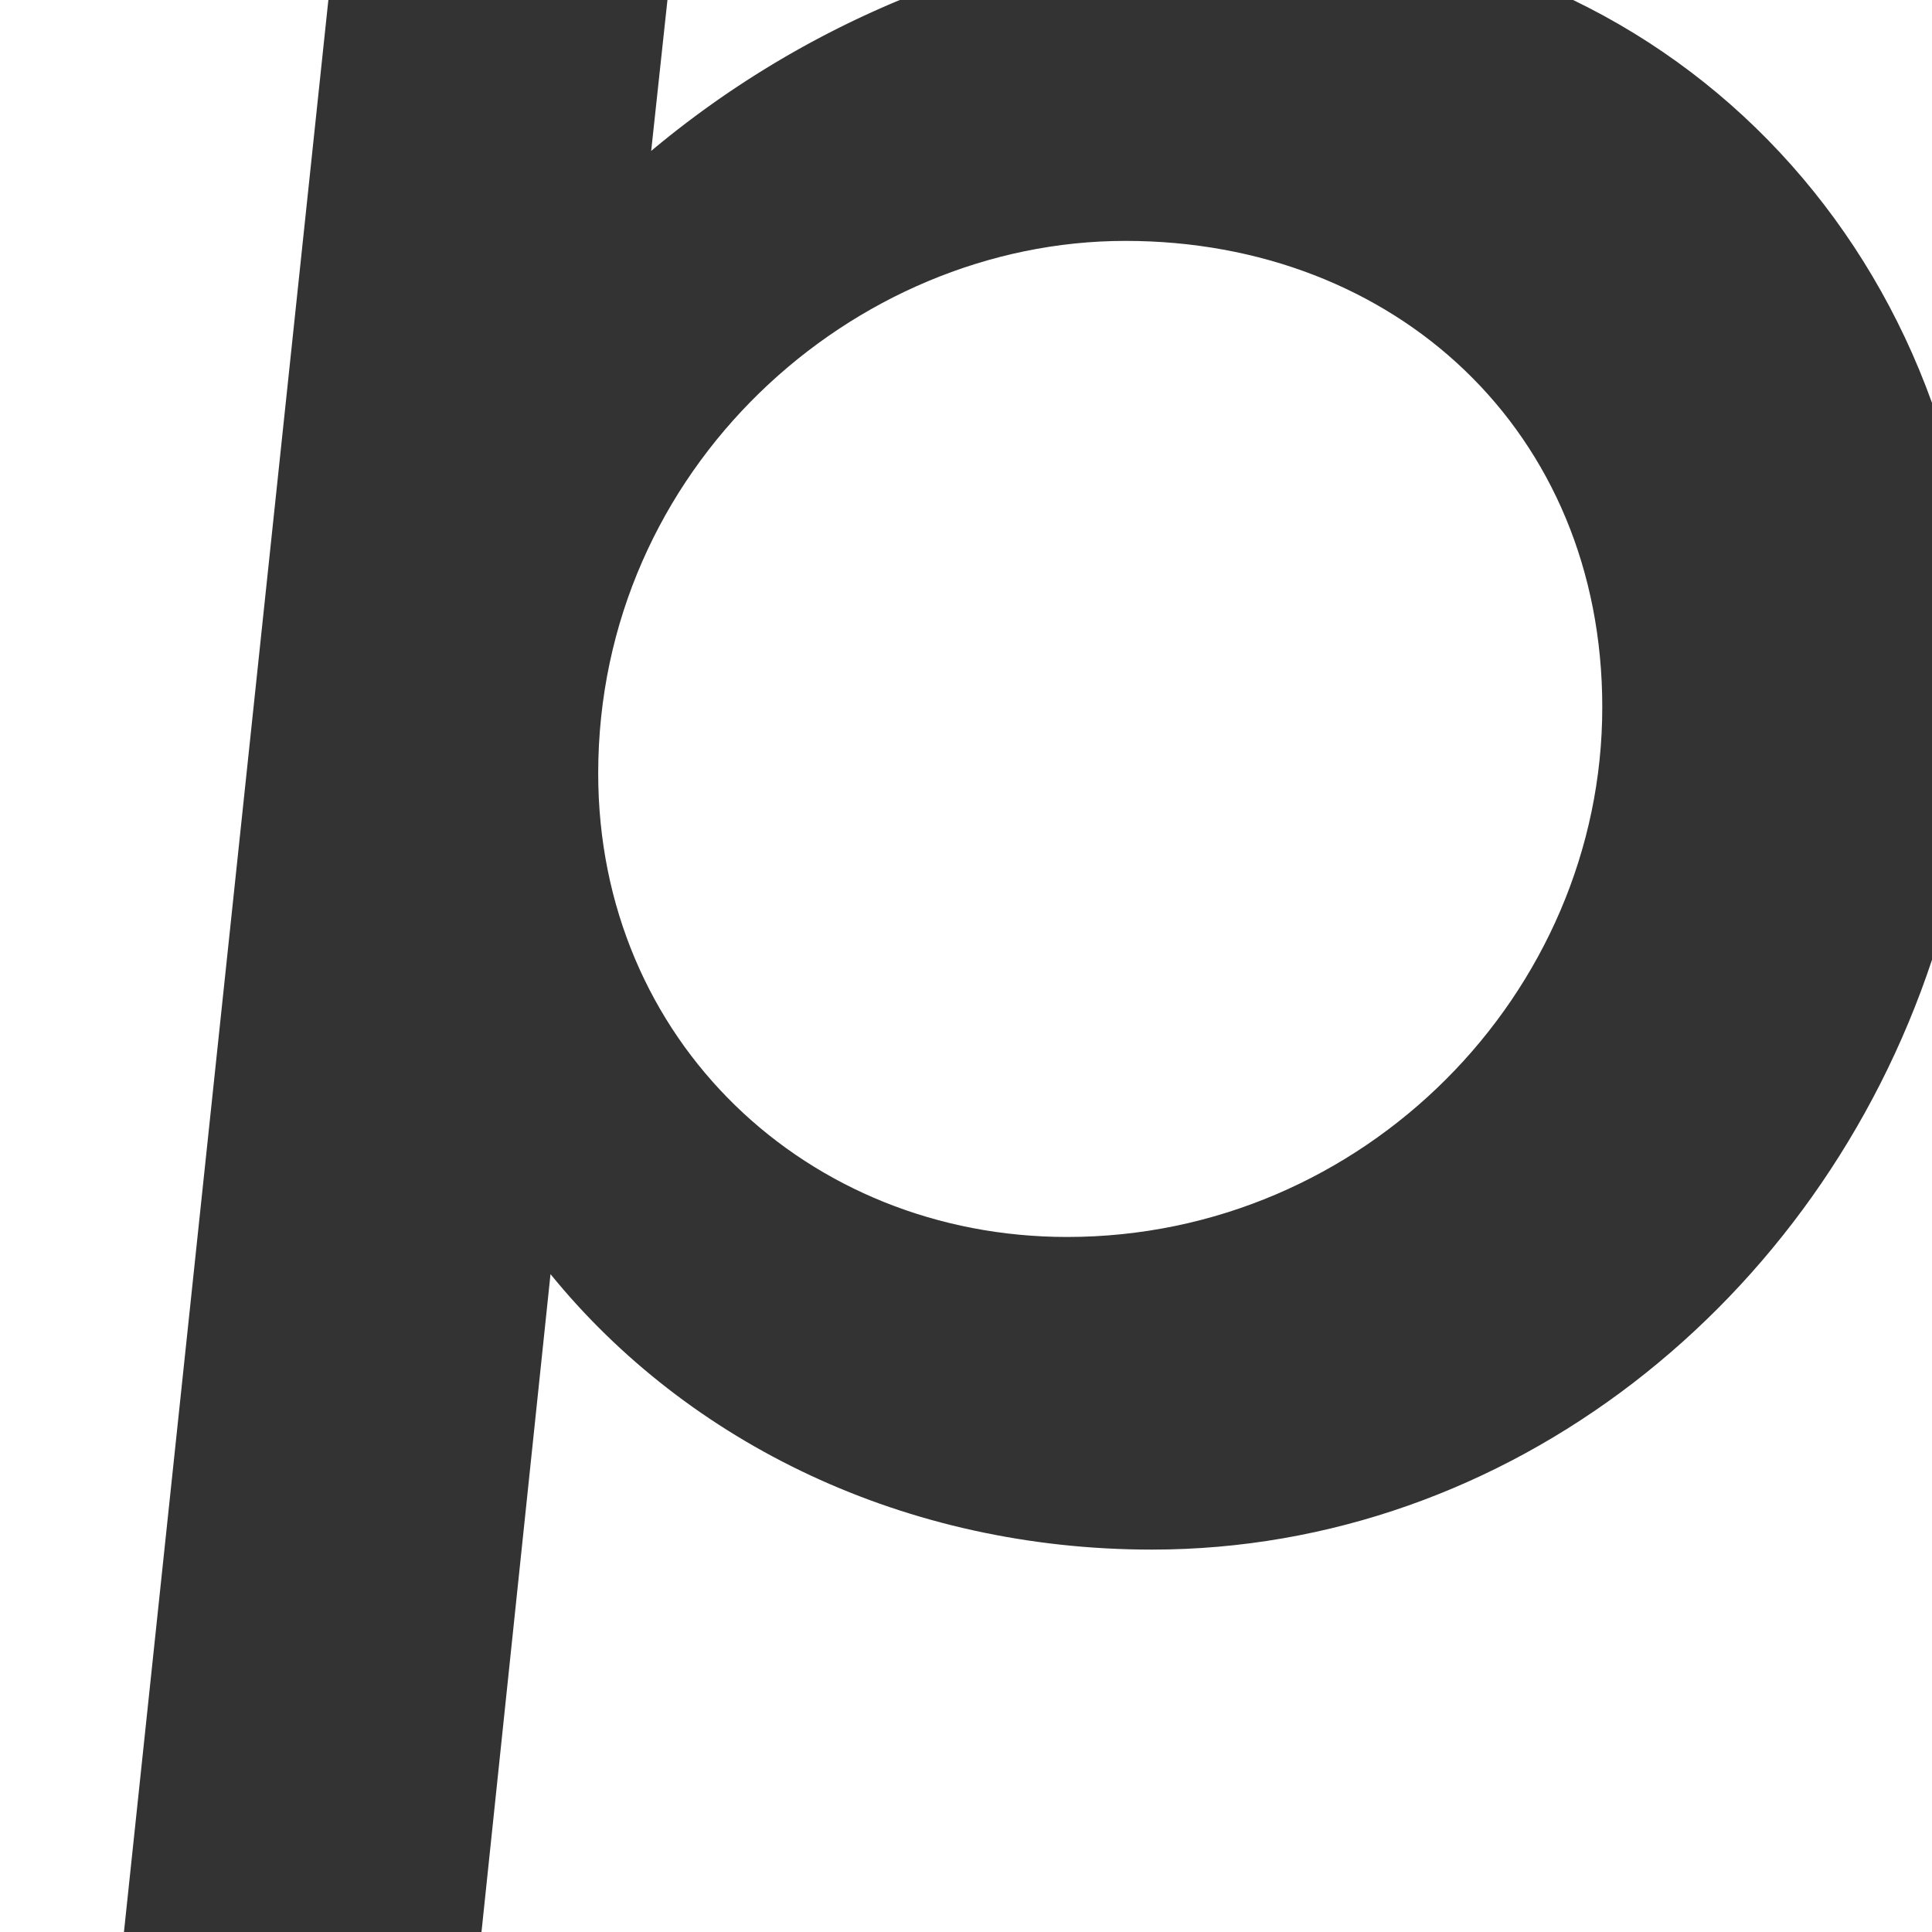 <svg id="Layer_1" data-name="Layer 1" xmlns="http://www.w3.org/2000/svg" viewBox="0 0 512 512"><rect x="0" y="0" width="512" height="512" fill="#333333" stroke="none"/><defs><style>.cls-1{fill:#fff;}</style></defs><path class="cls-1" d="M282.8,327.81c78.63,0,141.82-64.59,141.82-140.41,0-73-54.77-123.56-126.38-123.56-72.31,0-139.71,60.37-139.71,141.11C158.53,275.86,214,327.81,282.8,327.81Z"/><path class="cls-1" d="M512,106.77V0H416.89C461.25,21.43,495,59.55,512,106.77Z"/><path class="cls-1" d="M176.88,0l-4.31,40A255.4,255.4,0,0,1,238.46,0Z"/><path class="cls-1" d="M305.26,410.66c-65.29,0-122.86-28.09-159.37-73L127.6,512H512V254.36C481.86,345.07,399.75,410.66,305.26,410.66Z"/><polygon class="cls-1" points="87.02 0 0 0 0 512 32.85 512 87.02 0"/></svg>
